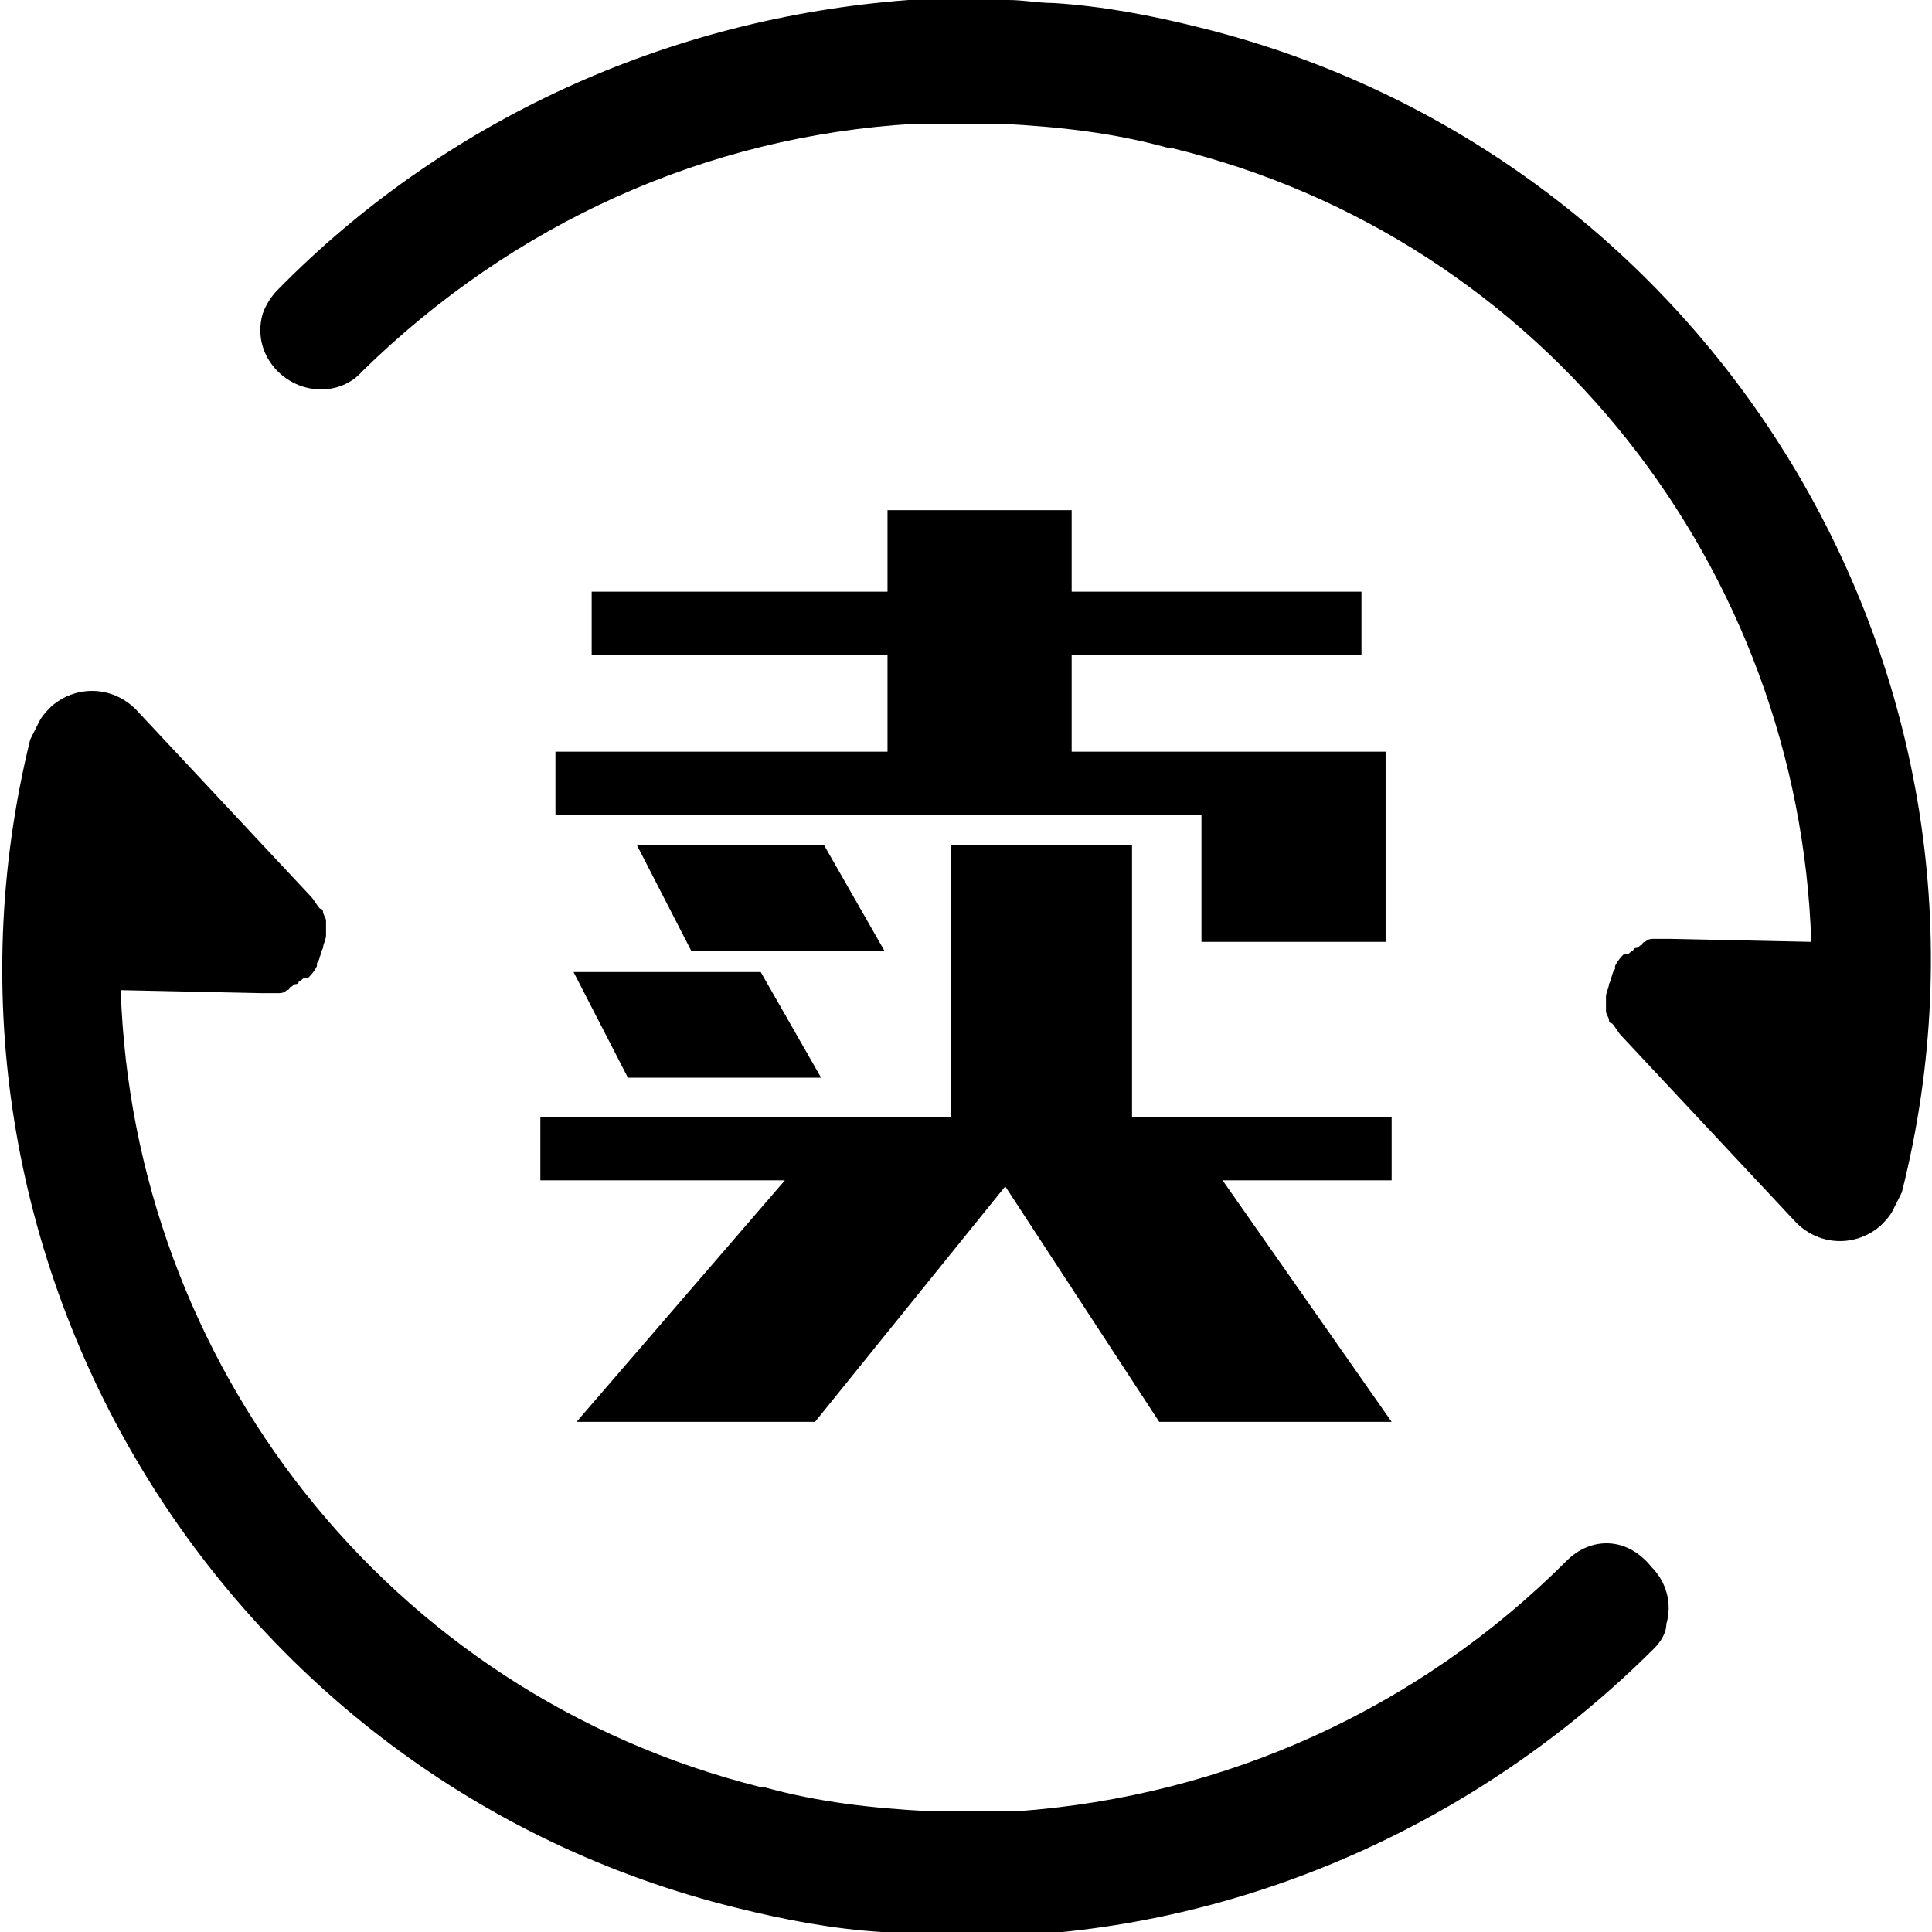 <?xml version="1.0" encoding="utf-8"?>
<!-- Generator: Adobe Illustrator 19.0.0, SVG Export Plug-In . SVG Version: 6.00 Build 0)  -->
<svg version="1.1" id="图层_1" xmlns="http://www.w3.org/2000/svg" xmlns:xlink="http://www.w3.org/1999/xlink" x="0px" y="0px"
	 viewBox="0 0 64 64" style="enable-background:new 0 0 64 64;" xml:space="preserve">
<g id="XMLID_1015_">
	<path id="XMLID_1016_" d="M51.9,51.7c-4.9,4.9-11.3,7.8-18.2,8.3c0,0,0,0,0,0c-0.4,0-0.7,0-1.1,0c-0.1,0-0.2,0-0.4,0
		c0,0-0.1,0-0.1,0c-0.3,0-0.6,0-0.9,0c-0.1,0-0.3,0-0.4,0c-1.9-0.1-3.7-0.3-5.5-0.8c0,0,0,0-0.1,0C12.8,56.1,4.4,45.1,4,32.8
		l4.7,0.1c0,0,0,0,0,0c0.1,0,0.2,0,0.4,0c0,0,0.1,0,0.1,0c0.1,0,0.2,0,0.3-0.1c0,0,0.1,0,0.1-0.1c0.1,0,0.1-0.1,0.2-0.1
		c0,0,0.1,0,0.1-0.1c0.1,0,0.1-0.1,0.2-0.1c0,0,0,0,0.1,0c0,0,0,0,0,0c0.1-0.1,0.2-0.2,0.3-0.4c0,0,0-0.1,0-0.1
		c0.1-0.1,0.1-0.3,0.2-0.5c0-0.1,0.1-0.3,0.1-0.4c0,0,0,0,0,0c0,0,0-0.1,0-0.1c0-0.1,0-0.2,0-0.3c0,0,0-0.1,0-0.1
		c0-0.1-0.1-0.2-0.1-0.3c0,0,0-0.1-0.1-0.1c-0.1-0.1-0.2-0.3-0.3-0.4c0,0,0,0,0,0l-5.8-6.2c-0.8-0.8-2-0.8-2.8-0.1
		c-0.1,0.1-0.3,0.3-0.4,0.5c-0.1,0.2-0.2,0.4-0.3,0.6c-4.2,17.1,6.3,34.5,23.4,38.7c1.6,0.4,3.2,0.7,4.8,0.8c0,0,0,0,0,0
		c0.5,0,1,0.1,1.5,0.1c0.2,0,0.4,0,0.6,0c0.3,0,0.7,0,1,0c0.2,0,0.3,0,0.5,0c0.4,0,0.7,0,1.1,0c0,0,0.1,0,0.1,0
		c7.9-0.5,15.3-4,20.8-9.5c0.2-0.2,0.4-0.5,0.4-0.8c0.2-0.7,0-1.4-0.5-1.9C53.9,50.9,52.7,50.9,51.9,51.7z"/>
	<path id="XMLID_1673_" d="M39.7,0.9c-1.6-0.4-3.2-0.7-4.8-0.8c0,0,0,0,0,0c-0.5,0-1-0.1-1.5-0.1c-0.2,0-0.4,0-0.6,0
		c-0.3,0-0.7,0-1,0c-0.2,0-0.3,0-0.5,0c-0.4,0-0.7,0-1.1,0c0,0-0.1,0-0.1,0C22.1,0.6,14.7,4,9.2,9.6C9,9.8,8.8,10.1,8.7,10.4
		c-0.2,0.7,0,1.4,0.5,1.9c0.8,0.8,2.1,0.8,2.8,0C17,7.4,23.4,4.5,30.3,4.1c0,0,0,0,0,0c0.4,0,0.7,0,1.1,0c0.1,0,0.2,0,0.4,0
		c0,0,0.1,0,0.1,0c0.3,0,0.6,0,0.9,0c0.1,0,0.3,0,0.4,0c1.9,0.1,3.7,0.3,5.5,0.8c0,0,0,0,0.1,0C51.2,7.9,59.6,18.9,60,31.2l-4.7-0.1
		c0,0,0,0,0,0c-0.1,0-0.2,0-0.4,0c0,0-0.1,0-0.1,0c-0.1,0-0.2,0-0.3,0.1c0,0-0.1,0-0.1,0.1c-0.1,0-0.1,0.1-0.2,0.1
		c0,0-0.1,0-0.1,0.1c-0.1,0-0.1,0.1-0.2,0.1c0,0,0,0-0.1,0c0,0,0,0,0,0c-0.1,0.1-0.2,0.2-0.3,0.4c0,0,0,0.1,0,0.1
		c-0.1,0.1-0.1,0.3-0.2,0.5c0,0.1-0.1,0.3-0.1,0.4c0,0,0,0,0,0c0,0,0,0.1,0,0.1c0,0.1,0,0.2,0,0.3c0,0,0,0.1,0,0.1
		c0,0.1,0.1,0.2,0.1,0.3c0,0,0,0.1,0.1,0.1c0.1,0.1,0.2,0.3,0.3,0.4c0,0,0,0,0,0l5.8,6.2c0.8,0.8,2,0.8,2.8,0.1
		c0.1-0.1,0.3-0.3,0.4-0.5c0.1-0.2,0.2-0.4,0.3-0.6C67.3,22.5,56.8,5.1,39.7,0.9z"/>
	<polygon id="XMLID_1678_" points="27.3,28 21.1,28 22.9,31.5 29.3,31.5 	"/>
	<polygon id="XMLID_1833_" points="18.4,24.9 18.4,27 39.8,27 39.8,31.2 45.9,31.2 45.9,24.9 35.5,24.9 35.5,21.7 45.1,21.7 
		45.1,19.6 35.5,19.6 35.5,16.9 29.4,16.9 29.4,19.6 19.6,19.6 19.6,21.7 29.4,21.7 29.4,24.9 	"/>
	<polygon id="XMLID_1834_" points="20.8,35.7 27.2,35.7 25.2,32.2 19,32.2 	"/>
	<polygon id="XMLID_1835_" points="17.9,39.1 26,39.1 19.1,47.1 27,47.1 33.3,39.3 38.4,47.1 46.1,47.1 40.5,39.1 46.1,39.1 
		46.1,37 37.5,37 37.5,28 31.5,28 31.5,37 17.9,37 	"/>
</g>
</svg>
